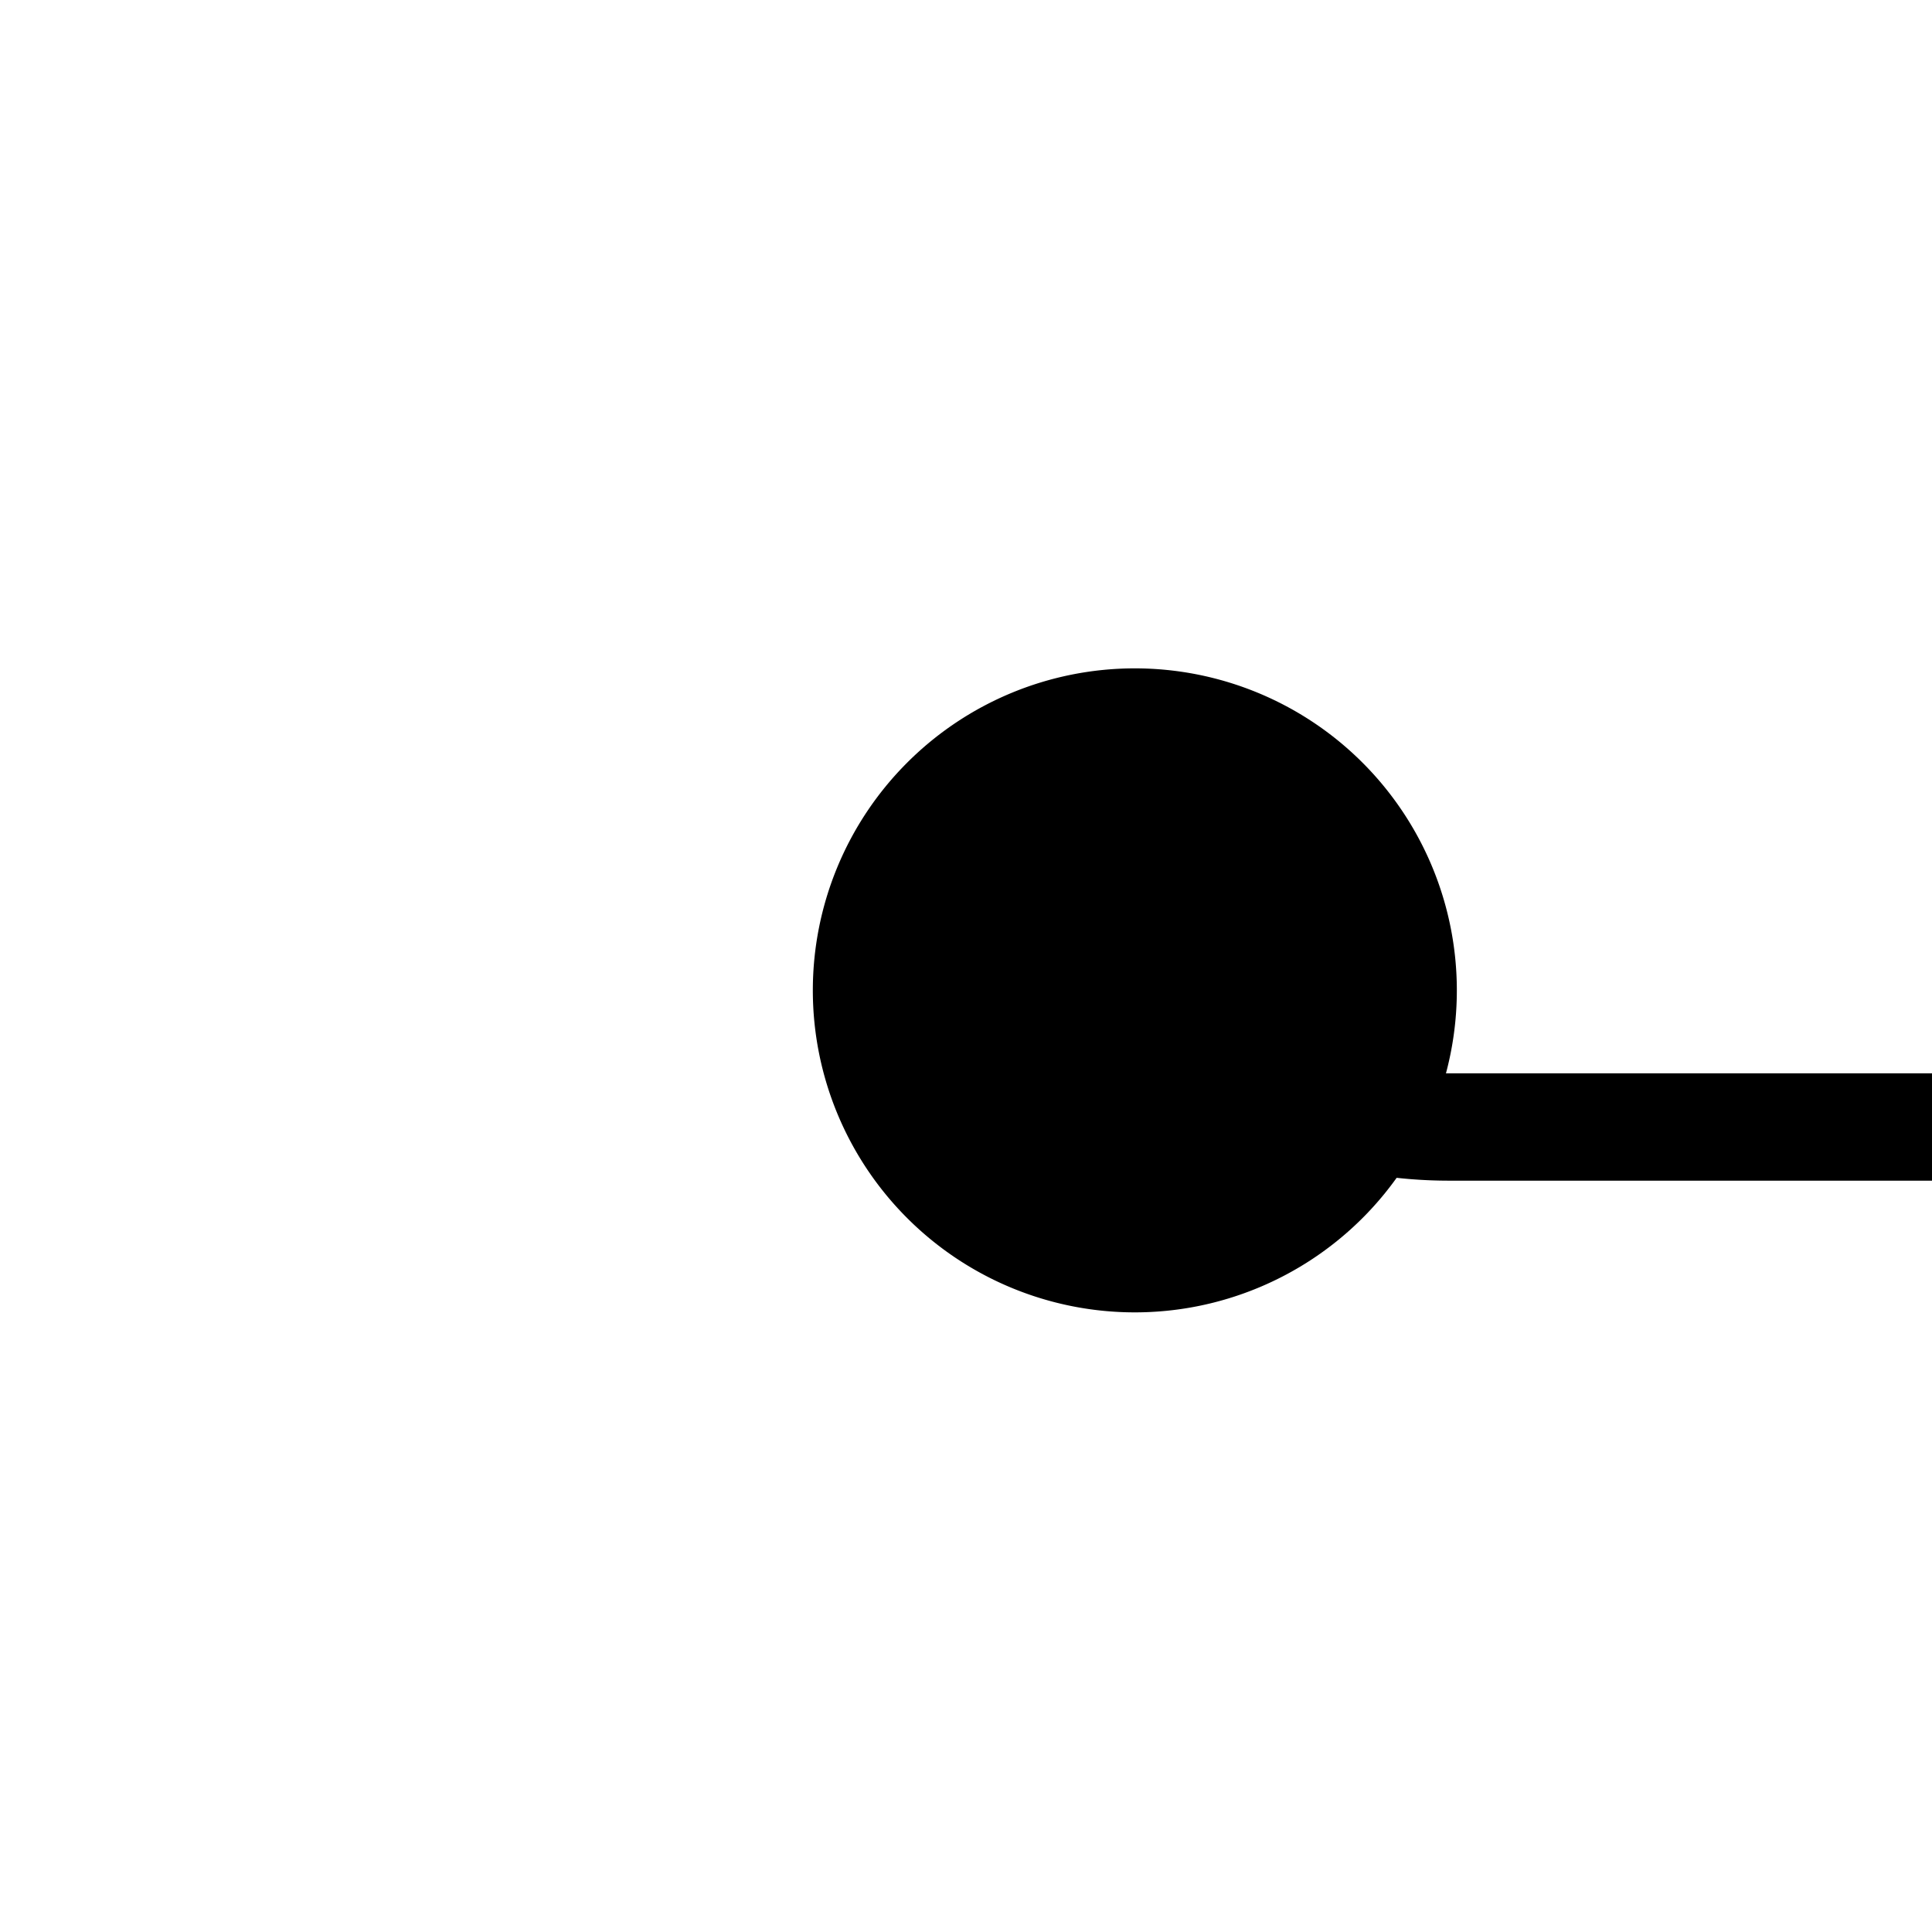 ﻿<?xml version="1.0" encoding="utf-8"?>
<svg version="1.1" xmlns:xlink="http://www.w3.org/1999/xlink" width="18px" height="18px" preserveAspectRatio="xMinYMid meet" viewBox="1115 512  18 16" xmlns="http://www.w3.org/2000/svg">
  <path d="M 1124.624 518.49  A 4 4 0 0 0 1128.5 521.5 L 1508 521.5  " stroke-width="1" stroke="#000000" fill="none" />
  <path d="M 1125.573 517.227  A 3 3 0 0 0 1122.573 520.227 A 3 3 0 0 0 1125.573 523.227 A 3 3 0 0 0 1128.573 520.227 A 3 3 0 0 0 1125.573 517.227 Z " fill-rule="nonzero" fill="#000000" stroke="none" />
</svg>